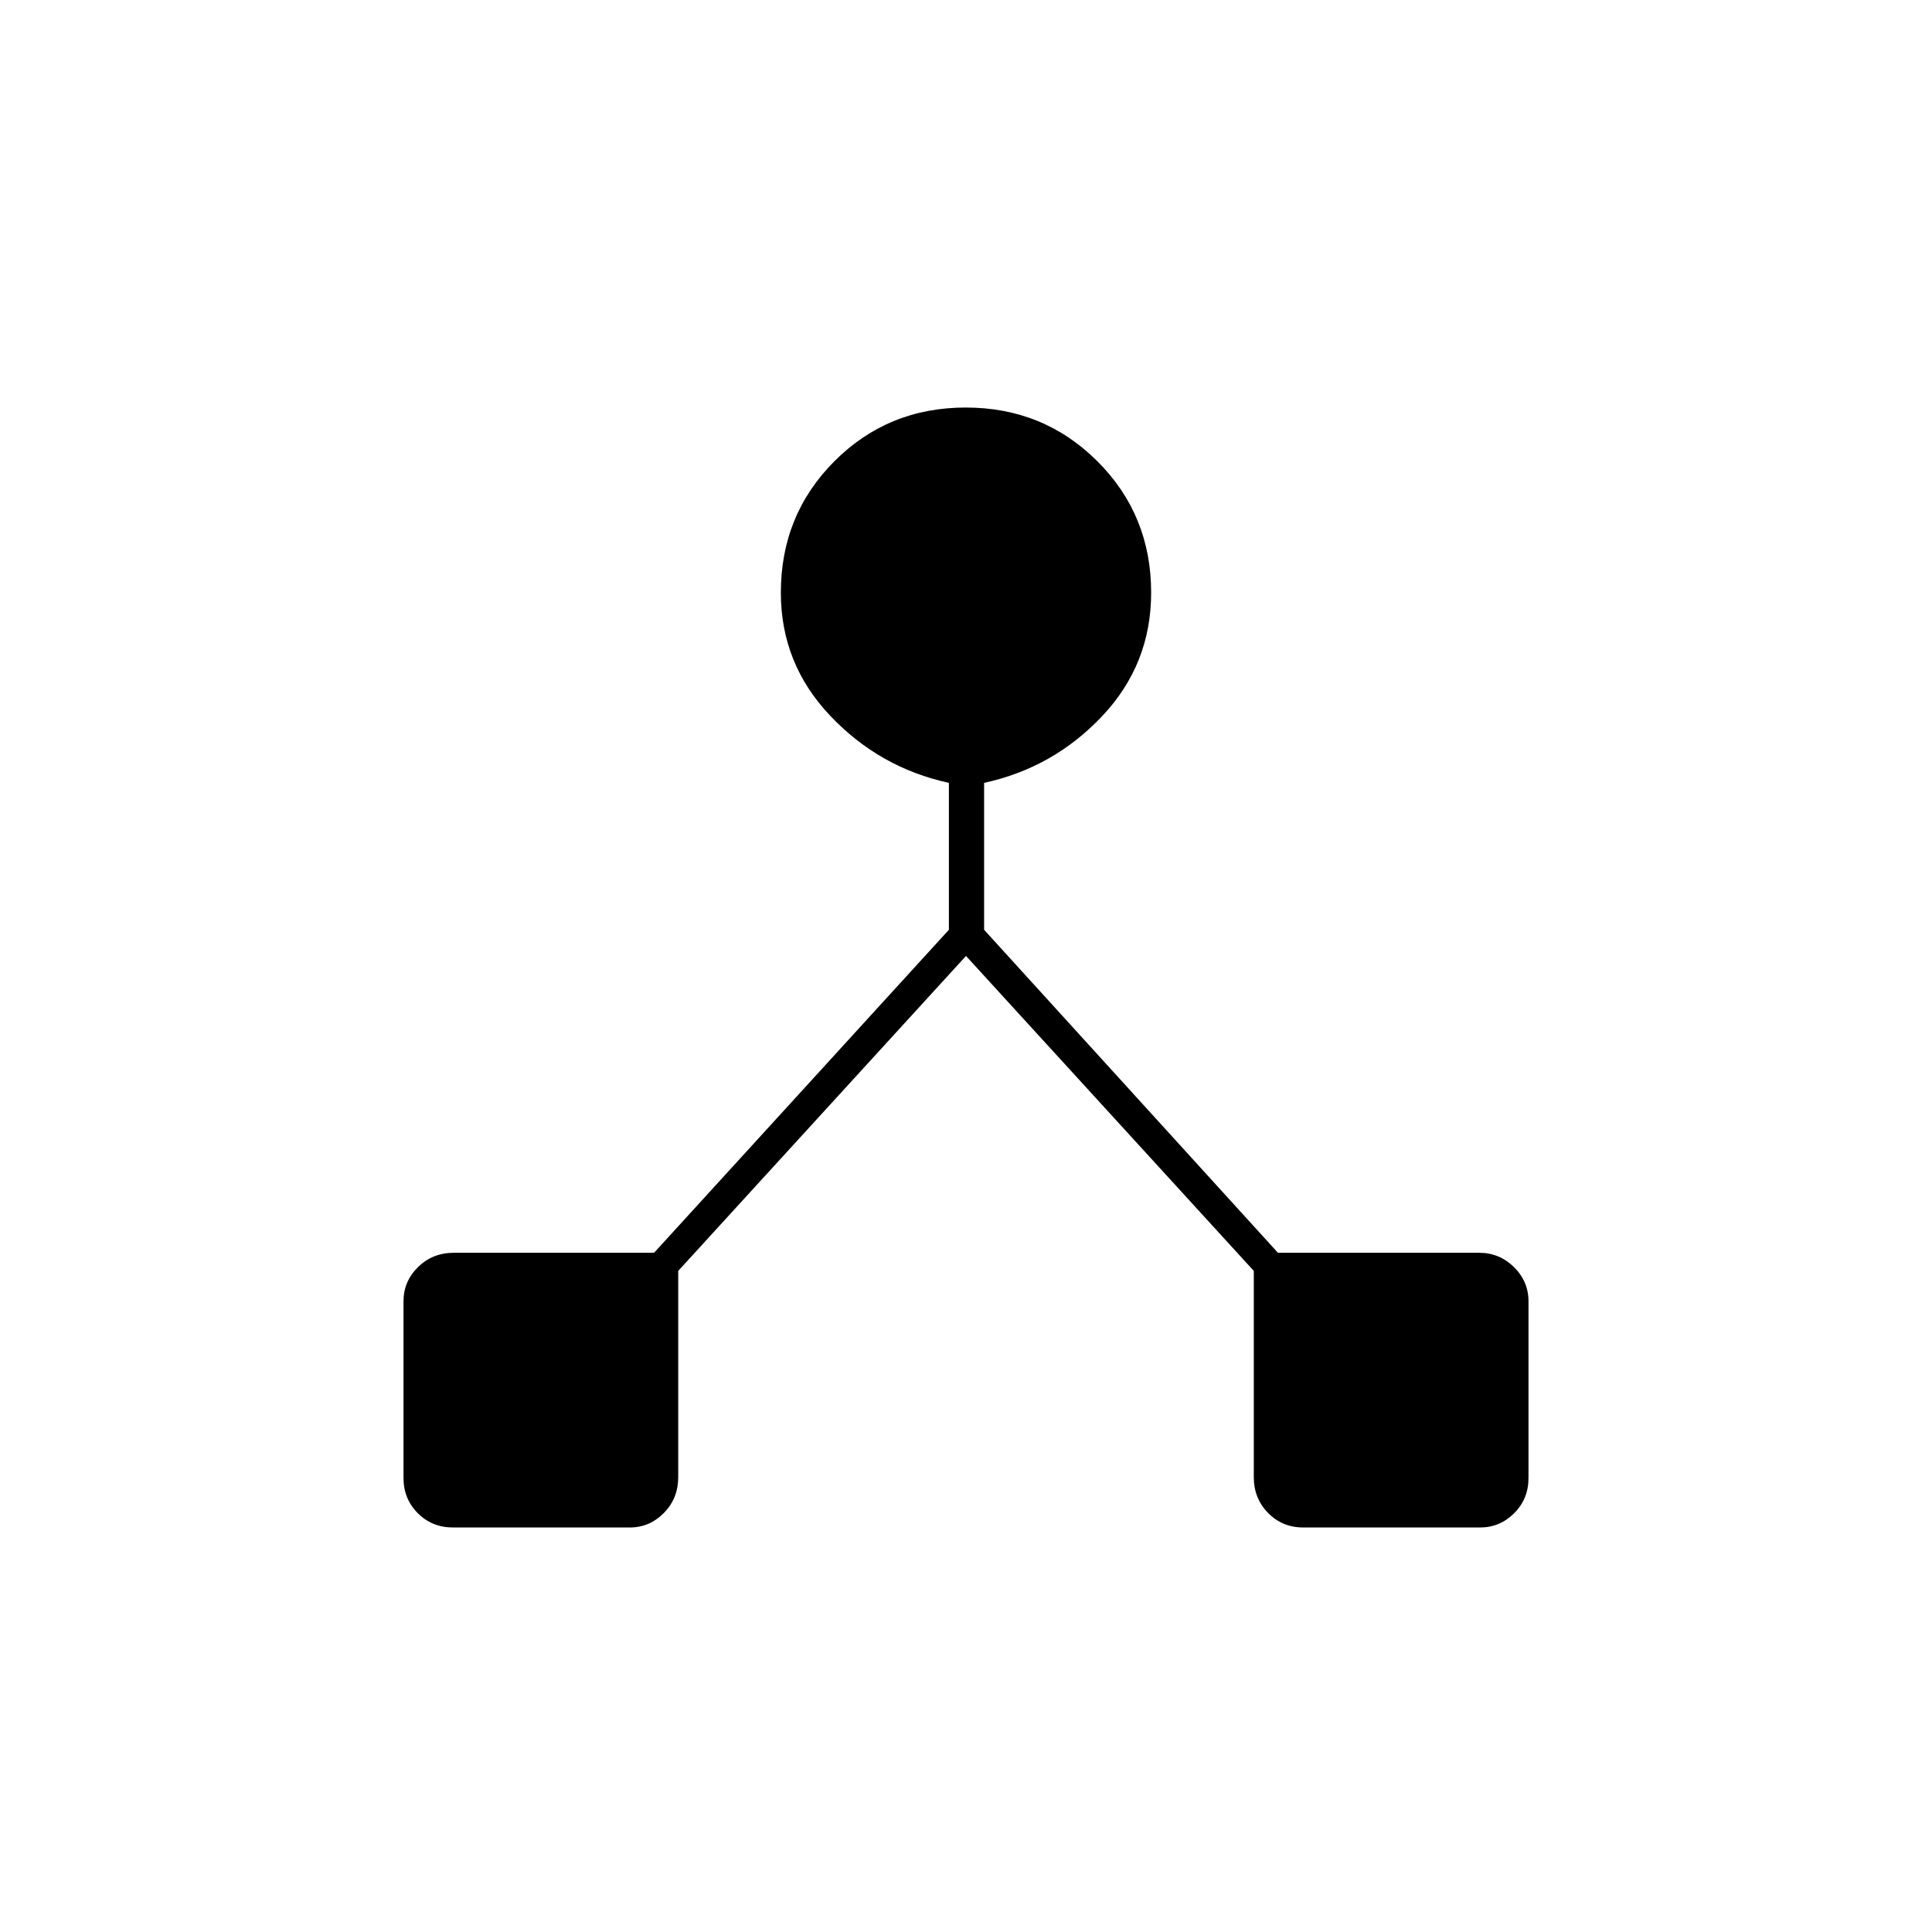 <svg xmlns="http://www.w3.org/2000/svg" height="20" viewBox="0 -960 960 960" width="20"><path d="M200.5-225.6v-87.82q0-9.88 7.23-16.98 7.22-7.1 17.77-7.1H325L471.5-498v-73q-34.5-7.5-59-33.37Q388-630.23 388-665.5q0-38.67 26.63-65.33 26.63-26.67 65.25-26.67 38.62 0 65.37 26.67Q572-704.17 572-665.5q0 35.5-24.25 61.25T489-571v73l146 160.5h100q10.05 0 17.28 7.11 7.22 7.11 7.22 16.99v87.82q0 10.38-7.11 17.48T735.4-201h-87.82q-10.38 0-17.48-7.23-7.1-7.22-7.1-17.77v-102.5L480-485 337-328.5V-226q0 10.55-7.11 17.77-7.11 7.23-16.99 7.23h-87.82q-10.38 0-17.48-7.11t-7.1-17.49Z"/></svg>